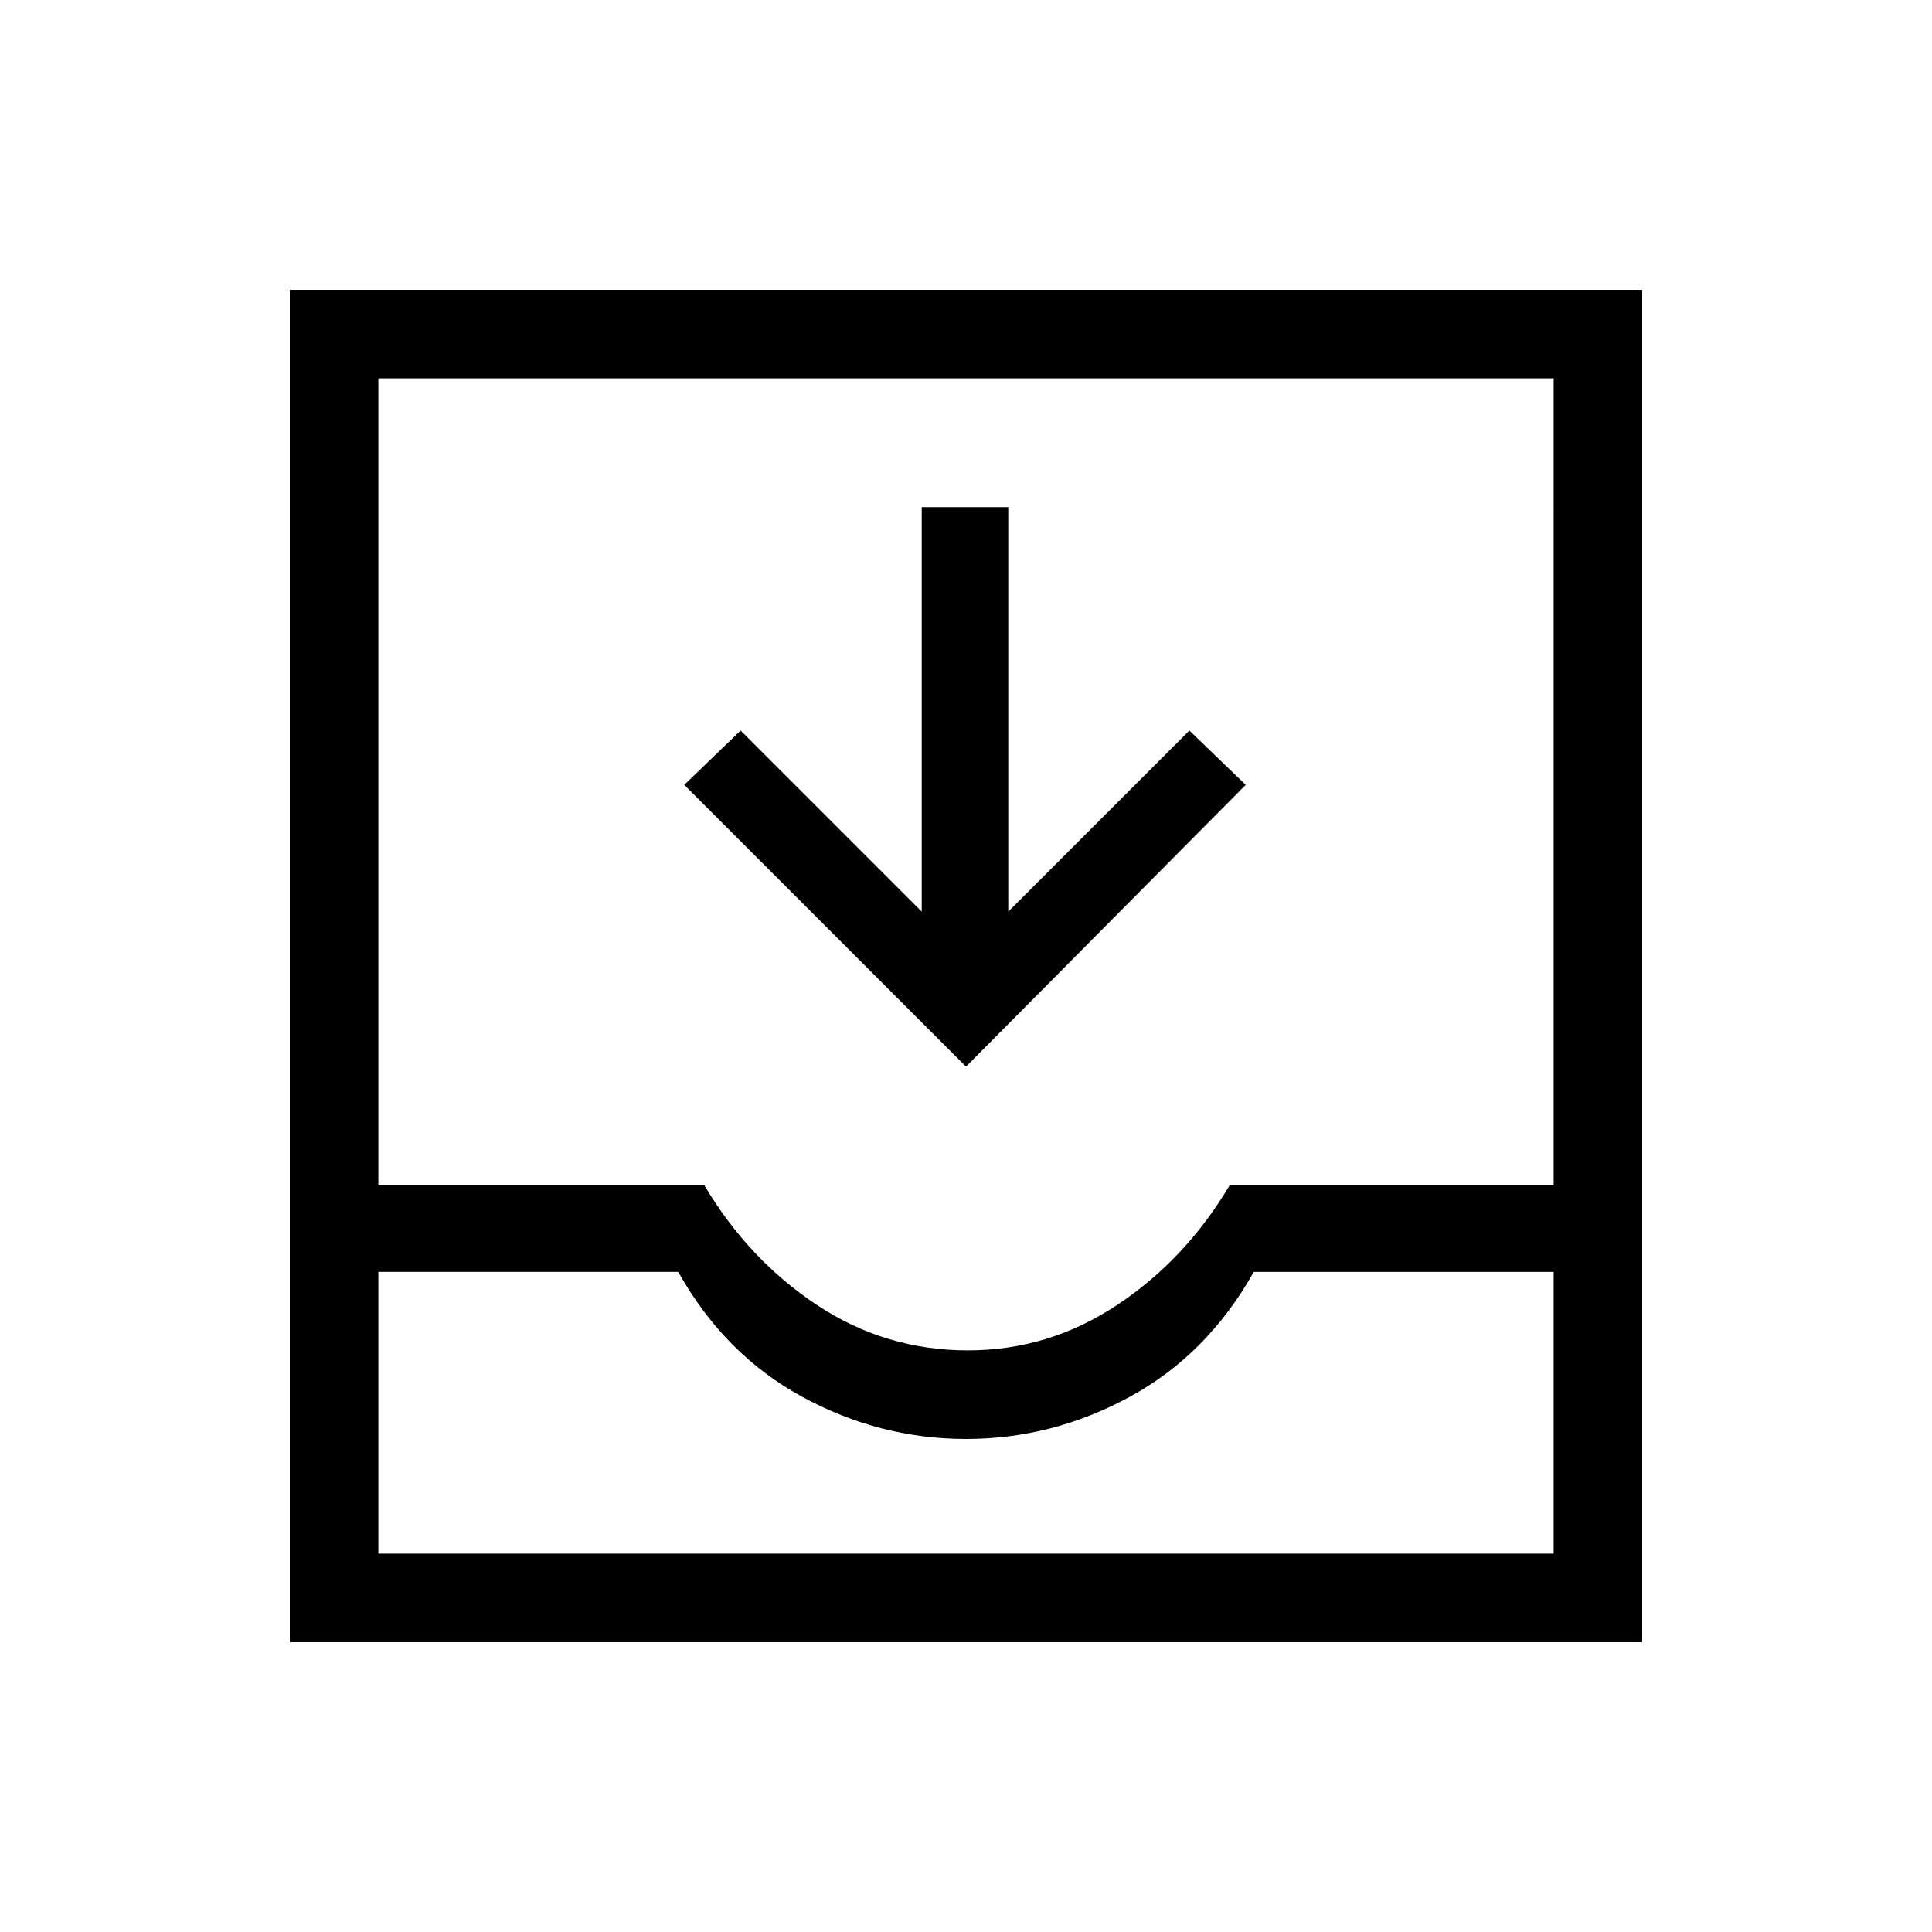 <svg xmlns="http://www.w3.org/2000/svg" height="48" width="48"><path d="M7.2 40.8V7.2h33.6v33.6Zm2.2-2.2h29.2v-7h-7.45q-1.15 2.05-3.075 3.1Q26.15 35.75 24 35.75q-2.15 0-4.075-1.05Q18 33.65 16.85 31.6H9.4Zm14.65-5.05q2 0 3.7-1.125 1.7-1.125 2.8-2.975h8.05V9.4H9.4v20.05h8.1q1.1 1.85 2.8 2.975 1.7 1.125 3.75 1.125ZM24 26.5l-7-7 1.4-1.35 4.5 4.5V12.6h2.15v10.05l4.5-4.5 1.4 1.35ZM9.4 38.6h29.2Z"/></svg>